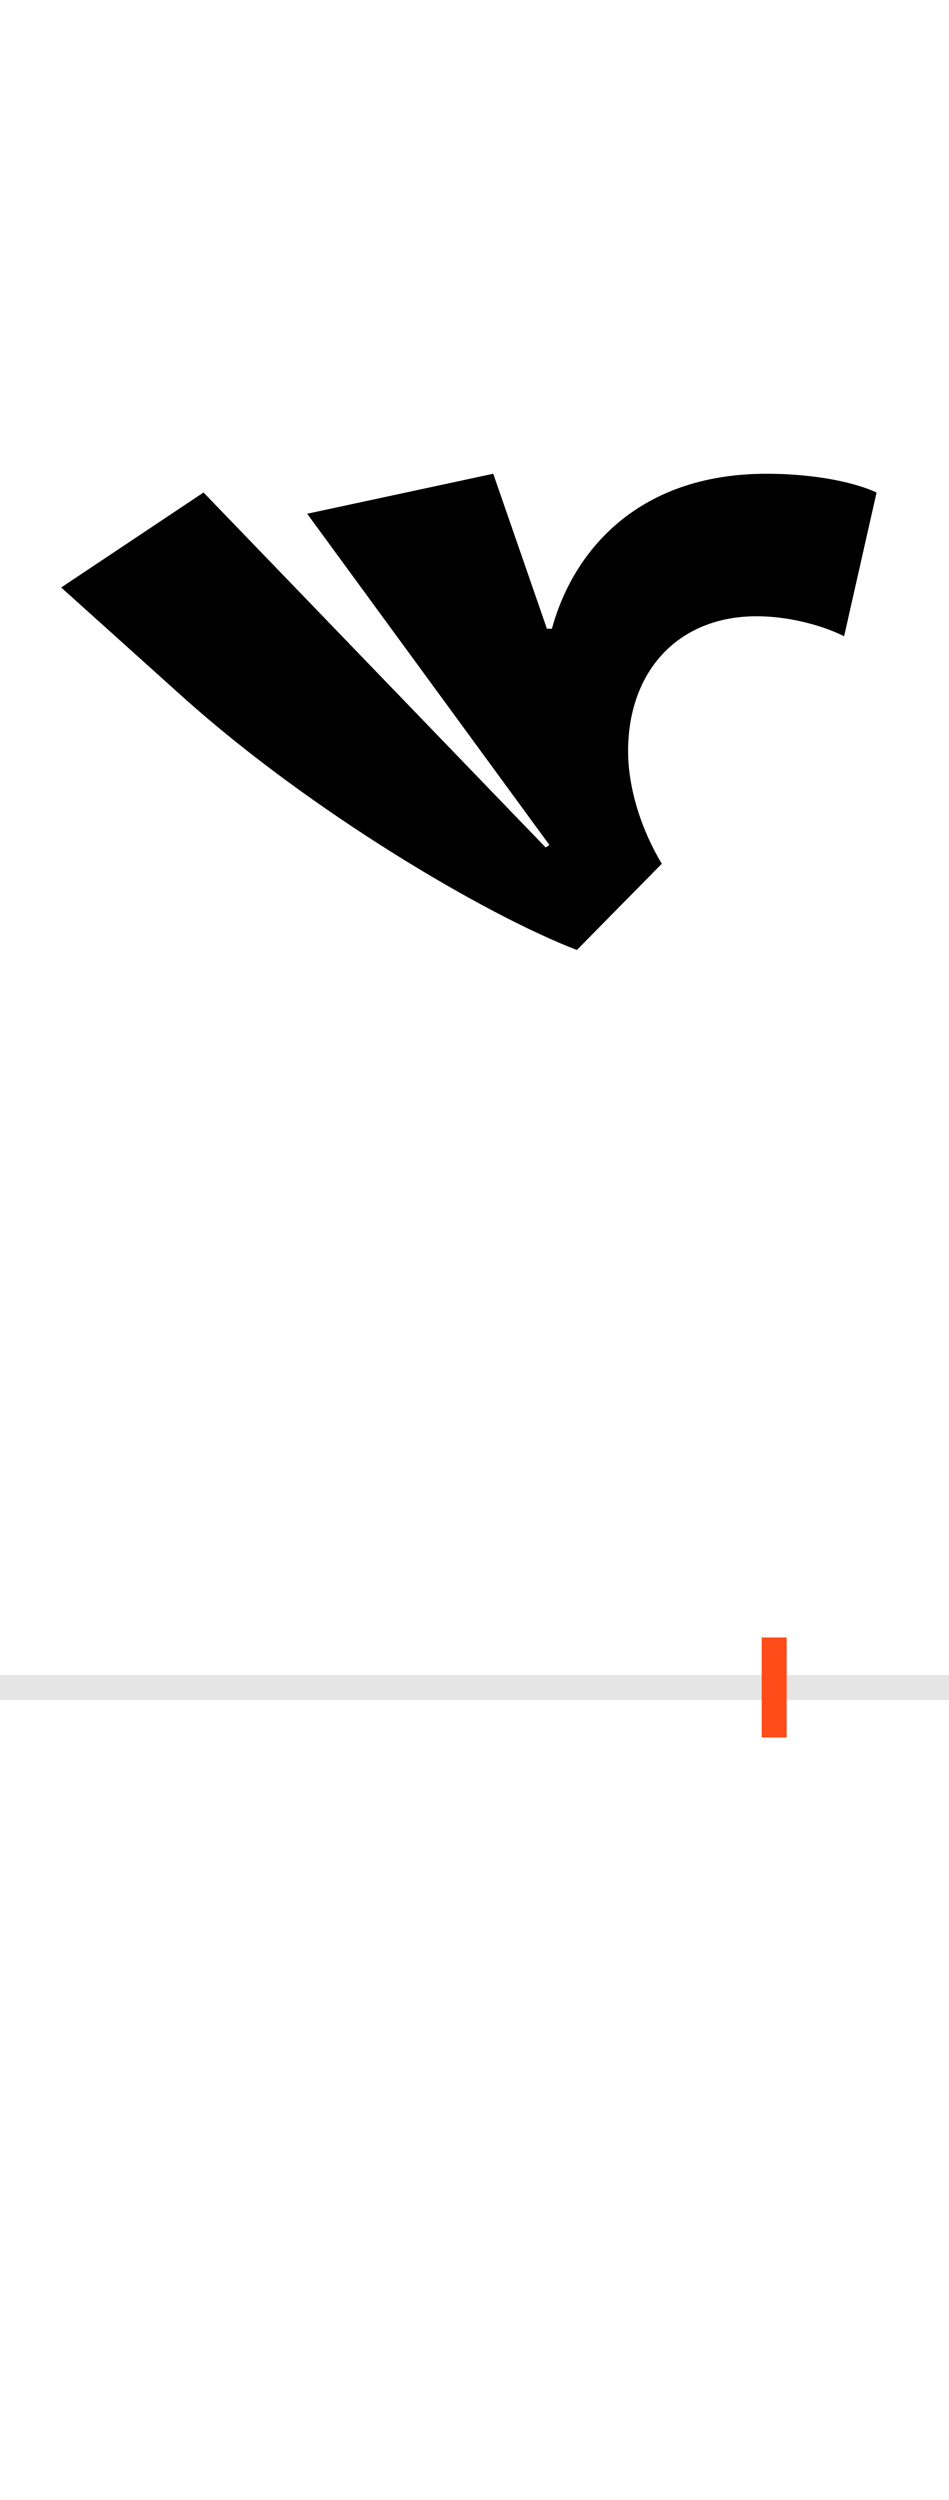 <?xml version="1.0" encoding="UTF-8"?>
<svg height="200.0" version="1.1" width="76.0" xmlns="http://www.w3.org/2000/svg" xmlns:xlink="http://www.w3.org/1999/xlink">
 <rect width="100%" height="100%" fill="#333333" stroke="none"/>
 <path d="M0,0 l76,0 l0,200 l-76,0 Z M0,0" fill="rgb(255,255,255)" transform="matrix(1,0,0,-1,0.0,200.0)"/>
 <path d="M0,0 l76,0" fill="none" stroke="rgb(229,229,229)" stroke-width="2" transform="matrix(1,0,0,-1,0.0,135.0)"/>
 <path d="M0,-4 l0,8" fill="none" stroke="rgb(255,76,25)" stroke-width="2" transform="matrix(1,0,0,-1,62.0,135.0)"/>
 <path d="M-14,857 c25,0,52,-7,70,-16 l26,115 c-22,10,-56,15,-88,15 c-106,0,-156,-65,-172,-124 l-4,0 l-43,124 l-149,-32 l194,-265 l-3,-2 l-274,284 l-114,-76 l99,-89 c102,-91,241,-173,314,-201 l68,69 c-18,30,-27,63,-27,90 c0,64,40,108,103,108 Z M-14,857" fill="rgb(0,0,0)" transform="matrix(0.1,0.0,0.0,-0.1,62.0,135.0)"/>
</svg>